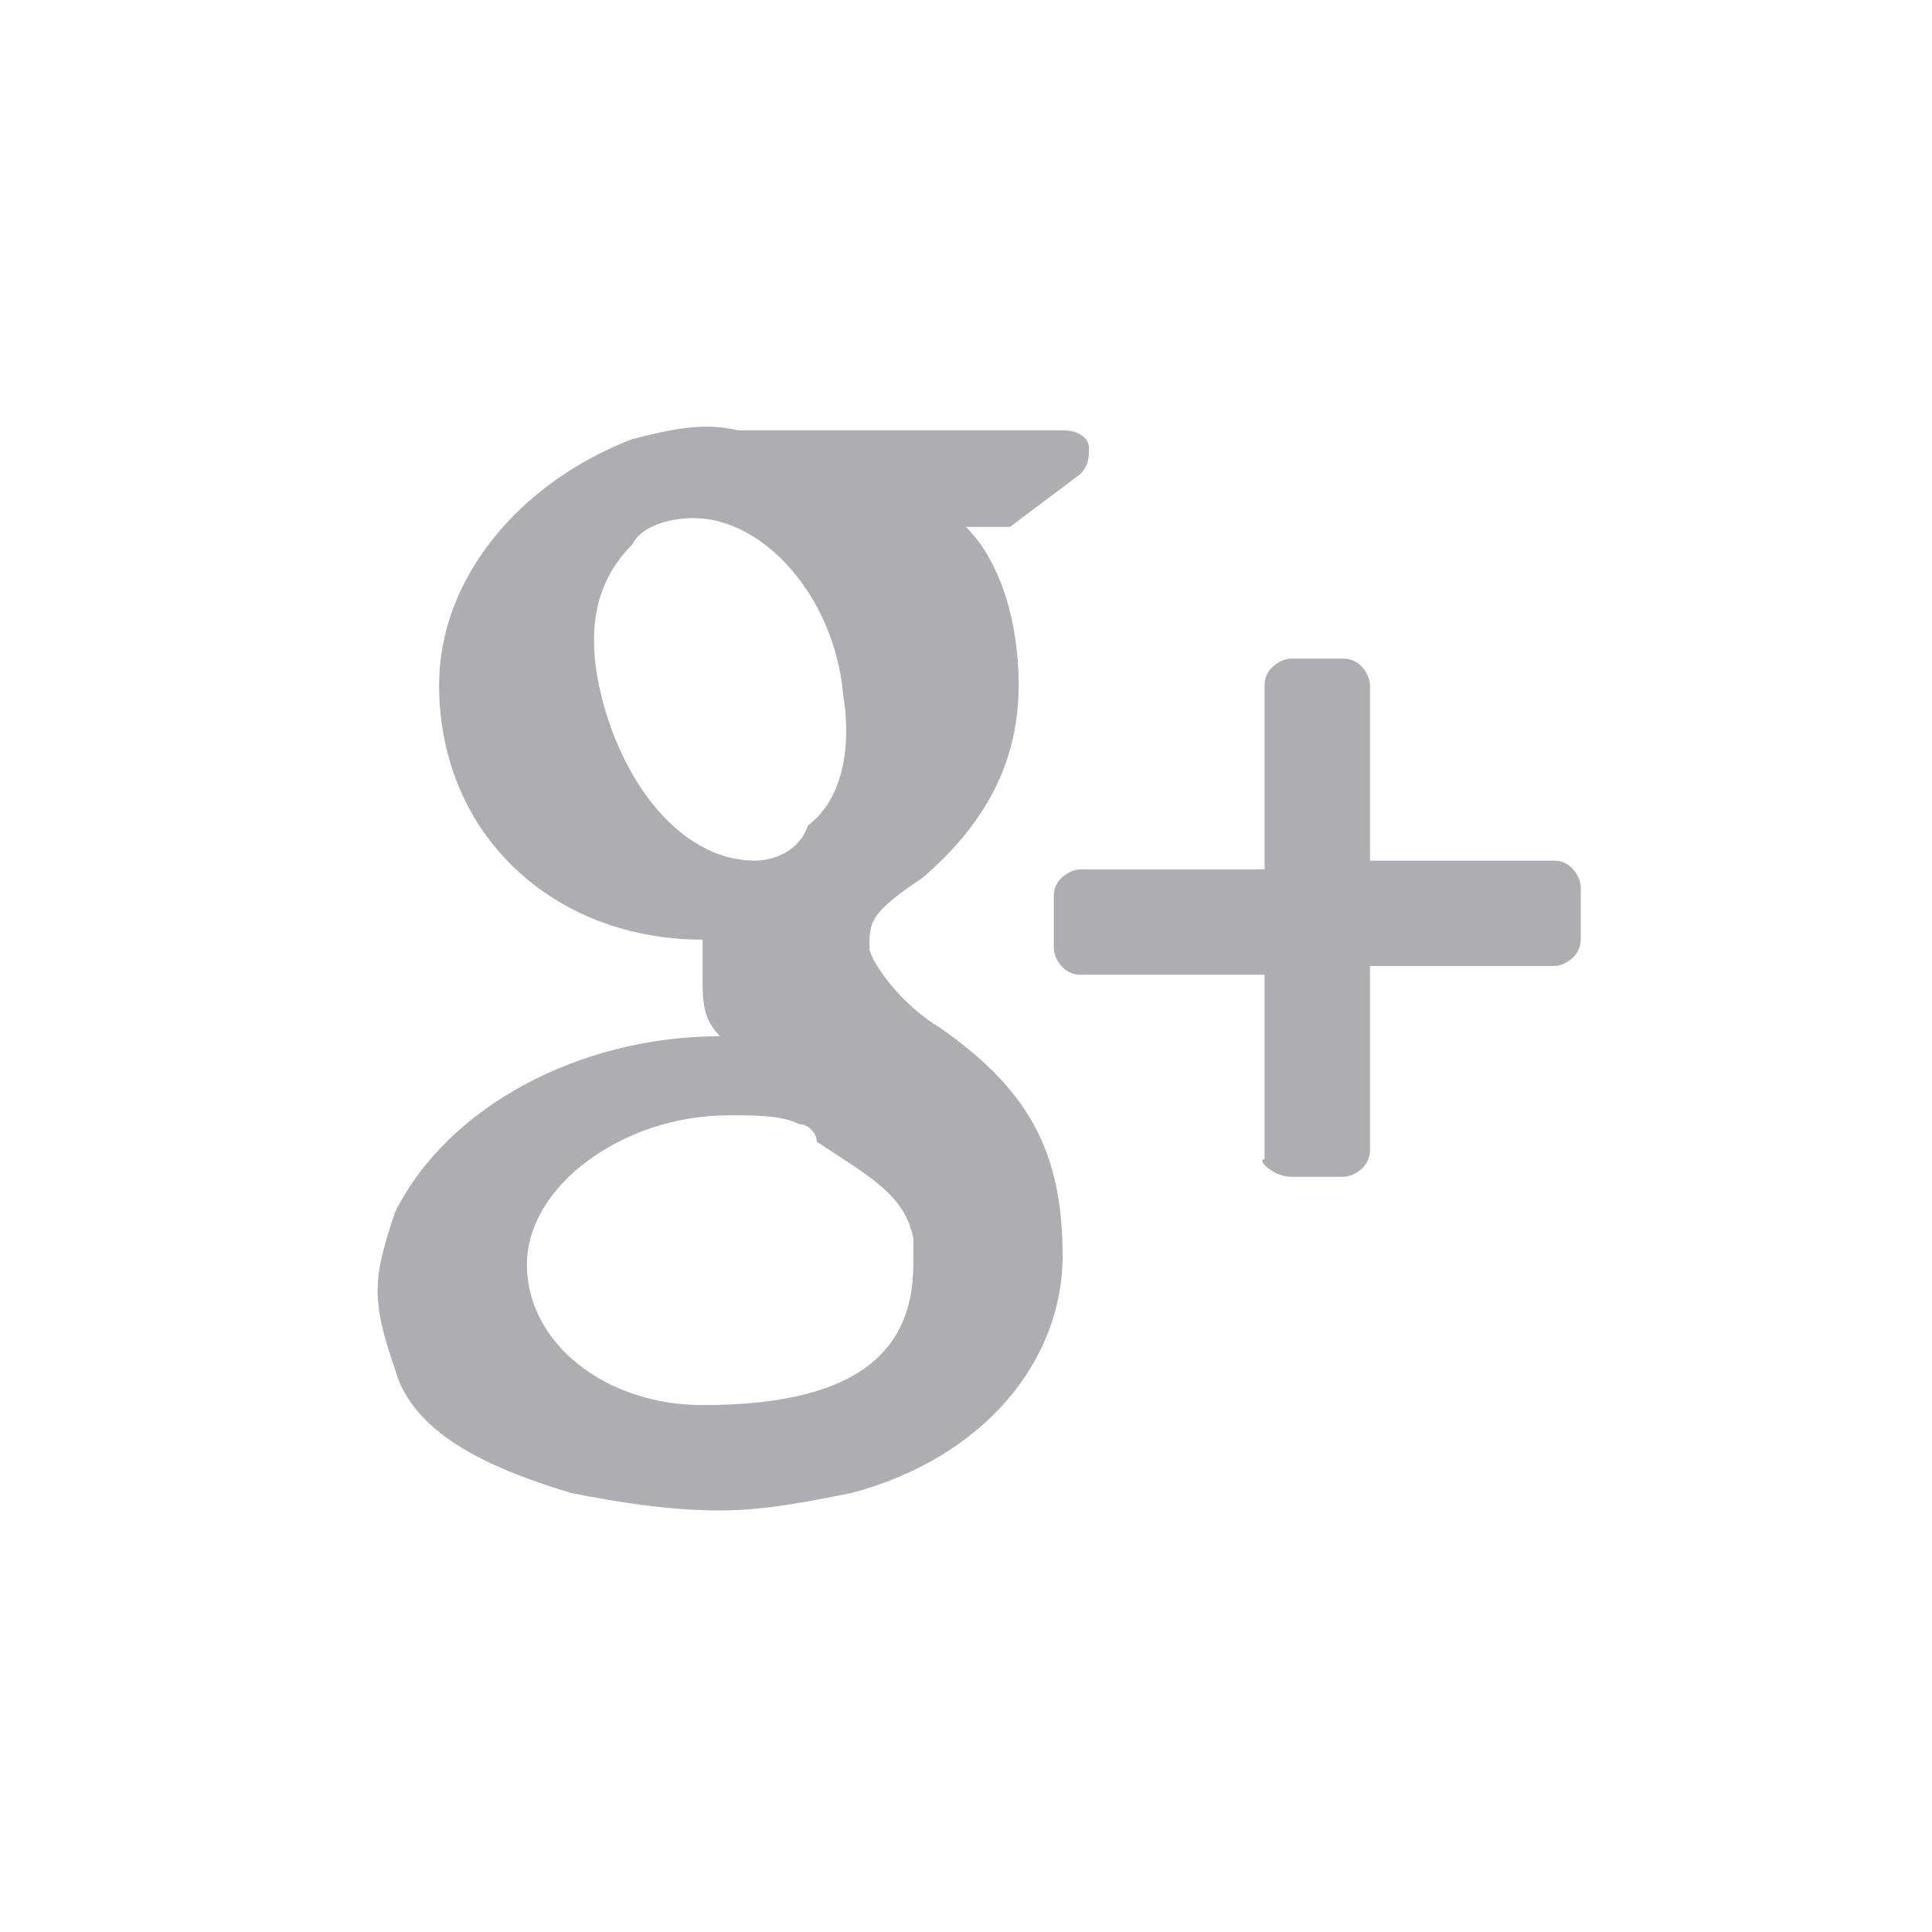 <?xml version="1.0" encoding="utf-8"?>
<!-- Generator: Adobe Illustrator 19.2.1, SVG Export Plug-In . SVG Version: 6.00 Build 0)  -->
<!DOCTYPE svg PUBLIC "-//W3C//DTD SVG 1.1//EN" "http://www.w3.org/Graphics/SVG/1.1/DTD/svg11.dtd">
<svg version="1.1" id="Layer_1" xmlns="http://www.w3.org/2000/svg" xmlns:xlink="http://www.w3.org/1999/xlink" x="0px" y="0px"
	 viewBox="0 0 22 22" style="enable-background:new 0 0 22 22;" xml:space="preserve">
<style type="text/css">
	.st0{fill:none;}
	.st1{fill:#ADADB2;}
</style>
<g id="Layer_264">
	<g>
		<rect class="st0" width="22" height="22"/>
		<g>
			<path class="st1" d="M14.7,13.4h0.6c0.1,0,0.3-0.1,0.3-0.3V11h2.1c0.1,0,0.3-0.1,0.3-0.3v-0.6c0-0.1-0.1-0.3-0.3-0.3h-2.1v-2
				c0-0.1-0.1-0.3-0.3-0.3h-0.6c-0.1,0-0.3,0.1-0.3,0.3v2.1h-2.1c-0.1,0-0.3,0.1-0.3,0.3v0.6c0,0.1,0.1,0.3,0.3,0.3h2.1v2.1
				C14.3,13.2,14.5,13.4,14.7,13.4z"/>
			<path class="st1" d="M6.5,17c0.5,0.1,1.1,0.2,1.7,0.2c0.5,0,1-0.1,1.5-0.2c1.5-0.4,2.4-1.5,2.4-2.7s-0.4-1.9-1.4-2.6
				c-0.5-0.3-0.8-0.8-0.8-0.9c0-0.3,0-0.4,0.6-0.8c0.7-0.6,1.1-1.3,1.1-2.2c0-0.7-0.2-1.4-0.6-1.8h0.3c0,0,0.1,0,0.2,0l0.8-0.6
				c0.1-0.1,0.1-0.2,0.1-0.3c0-0.1-0.1-0.2-0.3-0.2H8.4C8,4.8,7.6,4.9,7.2,5C5.9,5.5,5,6.6,5,7.8c0,1.7,1.3,2.9,3,2.9
				c0,0.1,0,0.3,0,0.4c0,0.3,0,0.5,0.2,0.7l0,0c-1.6,0-3.1,0.8-3.7,2c-0.1,0.3-0.2,0.6-0.2,0.9c0,0.3,0.1,0.6,0.2,0.9
				C4.7,16.3,5.5,16.7,6.5,17z M6.8,7.7c-0.1-0.6,0-1.1,0.4-1.5C7.3,6,7.6,5.9,7.9,5.9l0,0c0.8,0,1.6,0.9,1.7,2
				c0.1,0.6,0,1.2-0.4,1.5C9.1,9.7,8.8,9.8,8.6,9.8l0,0l0,0C7.7,9.8,7,8.8,6.8,7.7z M8.3,12.7L8.3,12.7c0.3,0,0.6,0,0.8,0.1
				c0.1,0,0.2,0.1,0.2,0.2c0.6,0.4,1,0.6,1.1,1.1c0,0.1,0,0.2,0,0.3c0,1.1-0.8,1.6-2.4,1.6c-1.1,0-2-0.7-2-1.6
				C6,13.5,7.1,12.7,8.3,12.7z"/>
		</g>
	</g>
</g>
<g id="Layer_1_1_">
</g>
</svg>
